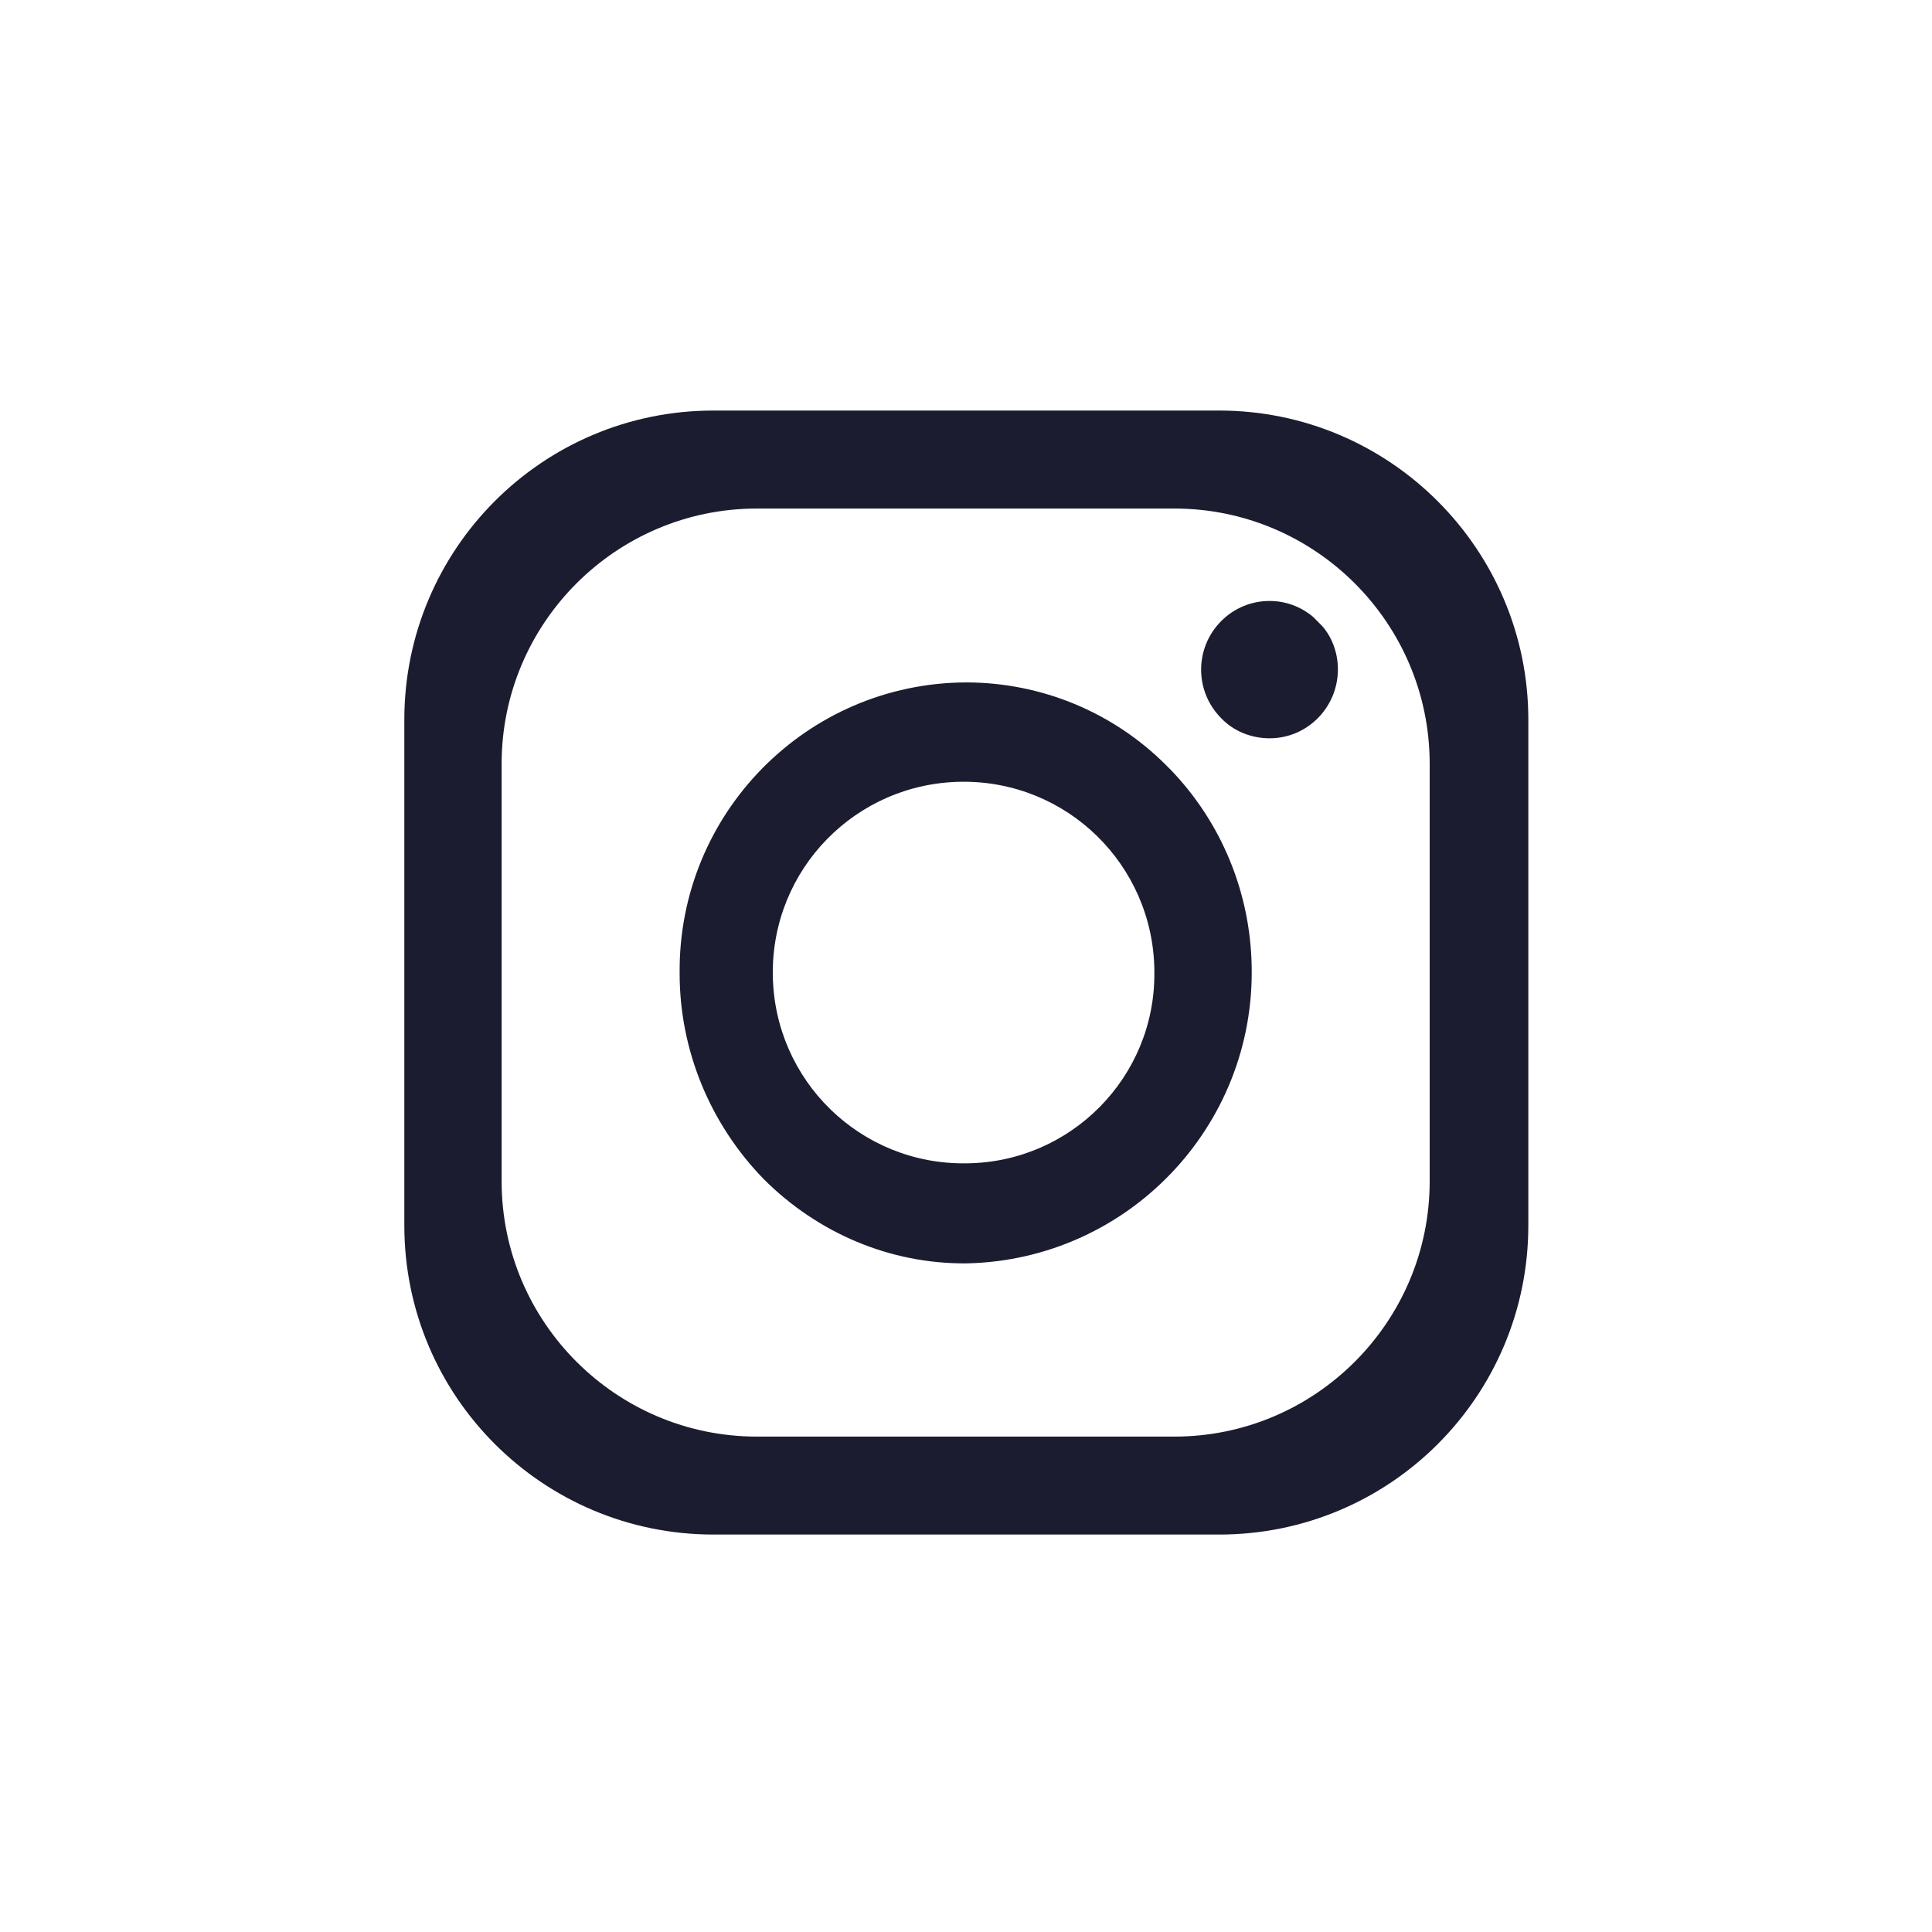 <svg width="50" height="50" viewBox="0 0 50 50" fill="none" xmlns="http://www.w3.org/2000/svg">
<path d="M31.553 10.625H18.464C14.036 10.625 10.464 14.214 10.464 18.625V31.714C10.464 36.143 14.053 39.714 18.464 39.714H31.553C35.982 39.714 39.553 36.125 39.553 31.714V18.625C39.553 14.214 35.964 10.625 31.553 10.625ZM37 30.571C37 34.214 34.036 37.179 30.393 37.179H19.589C15.946 37.179 12.982 34.214 12.982 30.571V19.768C12.982 16.125 15.946 13.161 19.589 13.161H30.393C34.036 13.161 37 16.125 37 19.768V30.571Z" fill="#1C1C30"/>
<path d="M30.304 19.928L30.232 19.857L30.179 19.803C28.804 18.428 26.946 17.661 25 17.661C20.875 17.678 17.554 21.053 17.589 25.178C17.589 25.178 17.589 25.178 17.589 25.196C17.589 27.178 18.375 29.089 19.768 30.518C21.161 31.911 23.036 32.714 25.018 32.696C29.179 32.607 32.482 29.161 32.393 25C32.357 23.089 31.607 21.286 30.304 19.928ZM25 30.107C22.268 30.143 20.036 27.964 20 25.232C19.964 22.5 22.143 20.268 24.875 20.232C27.607 20.196 29.839 22.375 29.875 25.107V25.178C29.893 27.875 27.714 30.089 25 30.107Z" fill="#1B1C2F"/>
<path d="M34.625 17.321C34.625 18.303 33.839 19.107 32.857 19.107C32.393 19.107 31.928 18.928 31.607 18.589C30.911 17.893 30.911 16.768 31.607 16.071C31.946 15.732 32.393 15.553 32.857 15.553C33.268 15.553 33.661 15.696 33.982 15.964L34.018 16C34.071 16.053 34.125 16.107 34.178 16.161L34.214 16.196C34.482 16.5 34.625 16.911 34.625 17.321Z" fill="#1B1C2F"/>
</svg>
